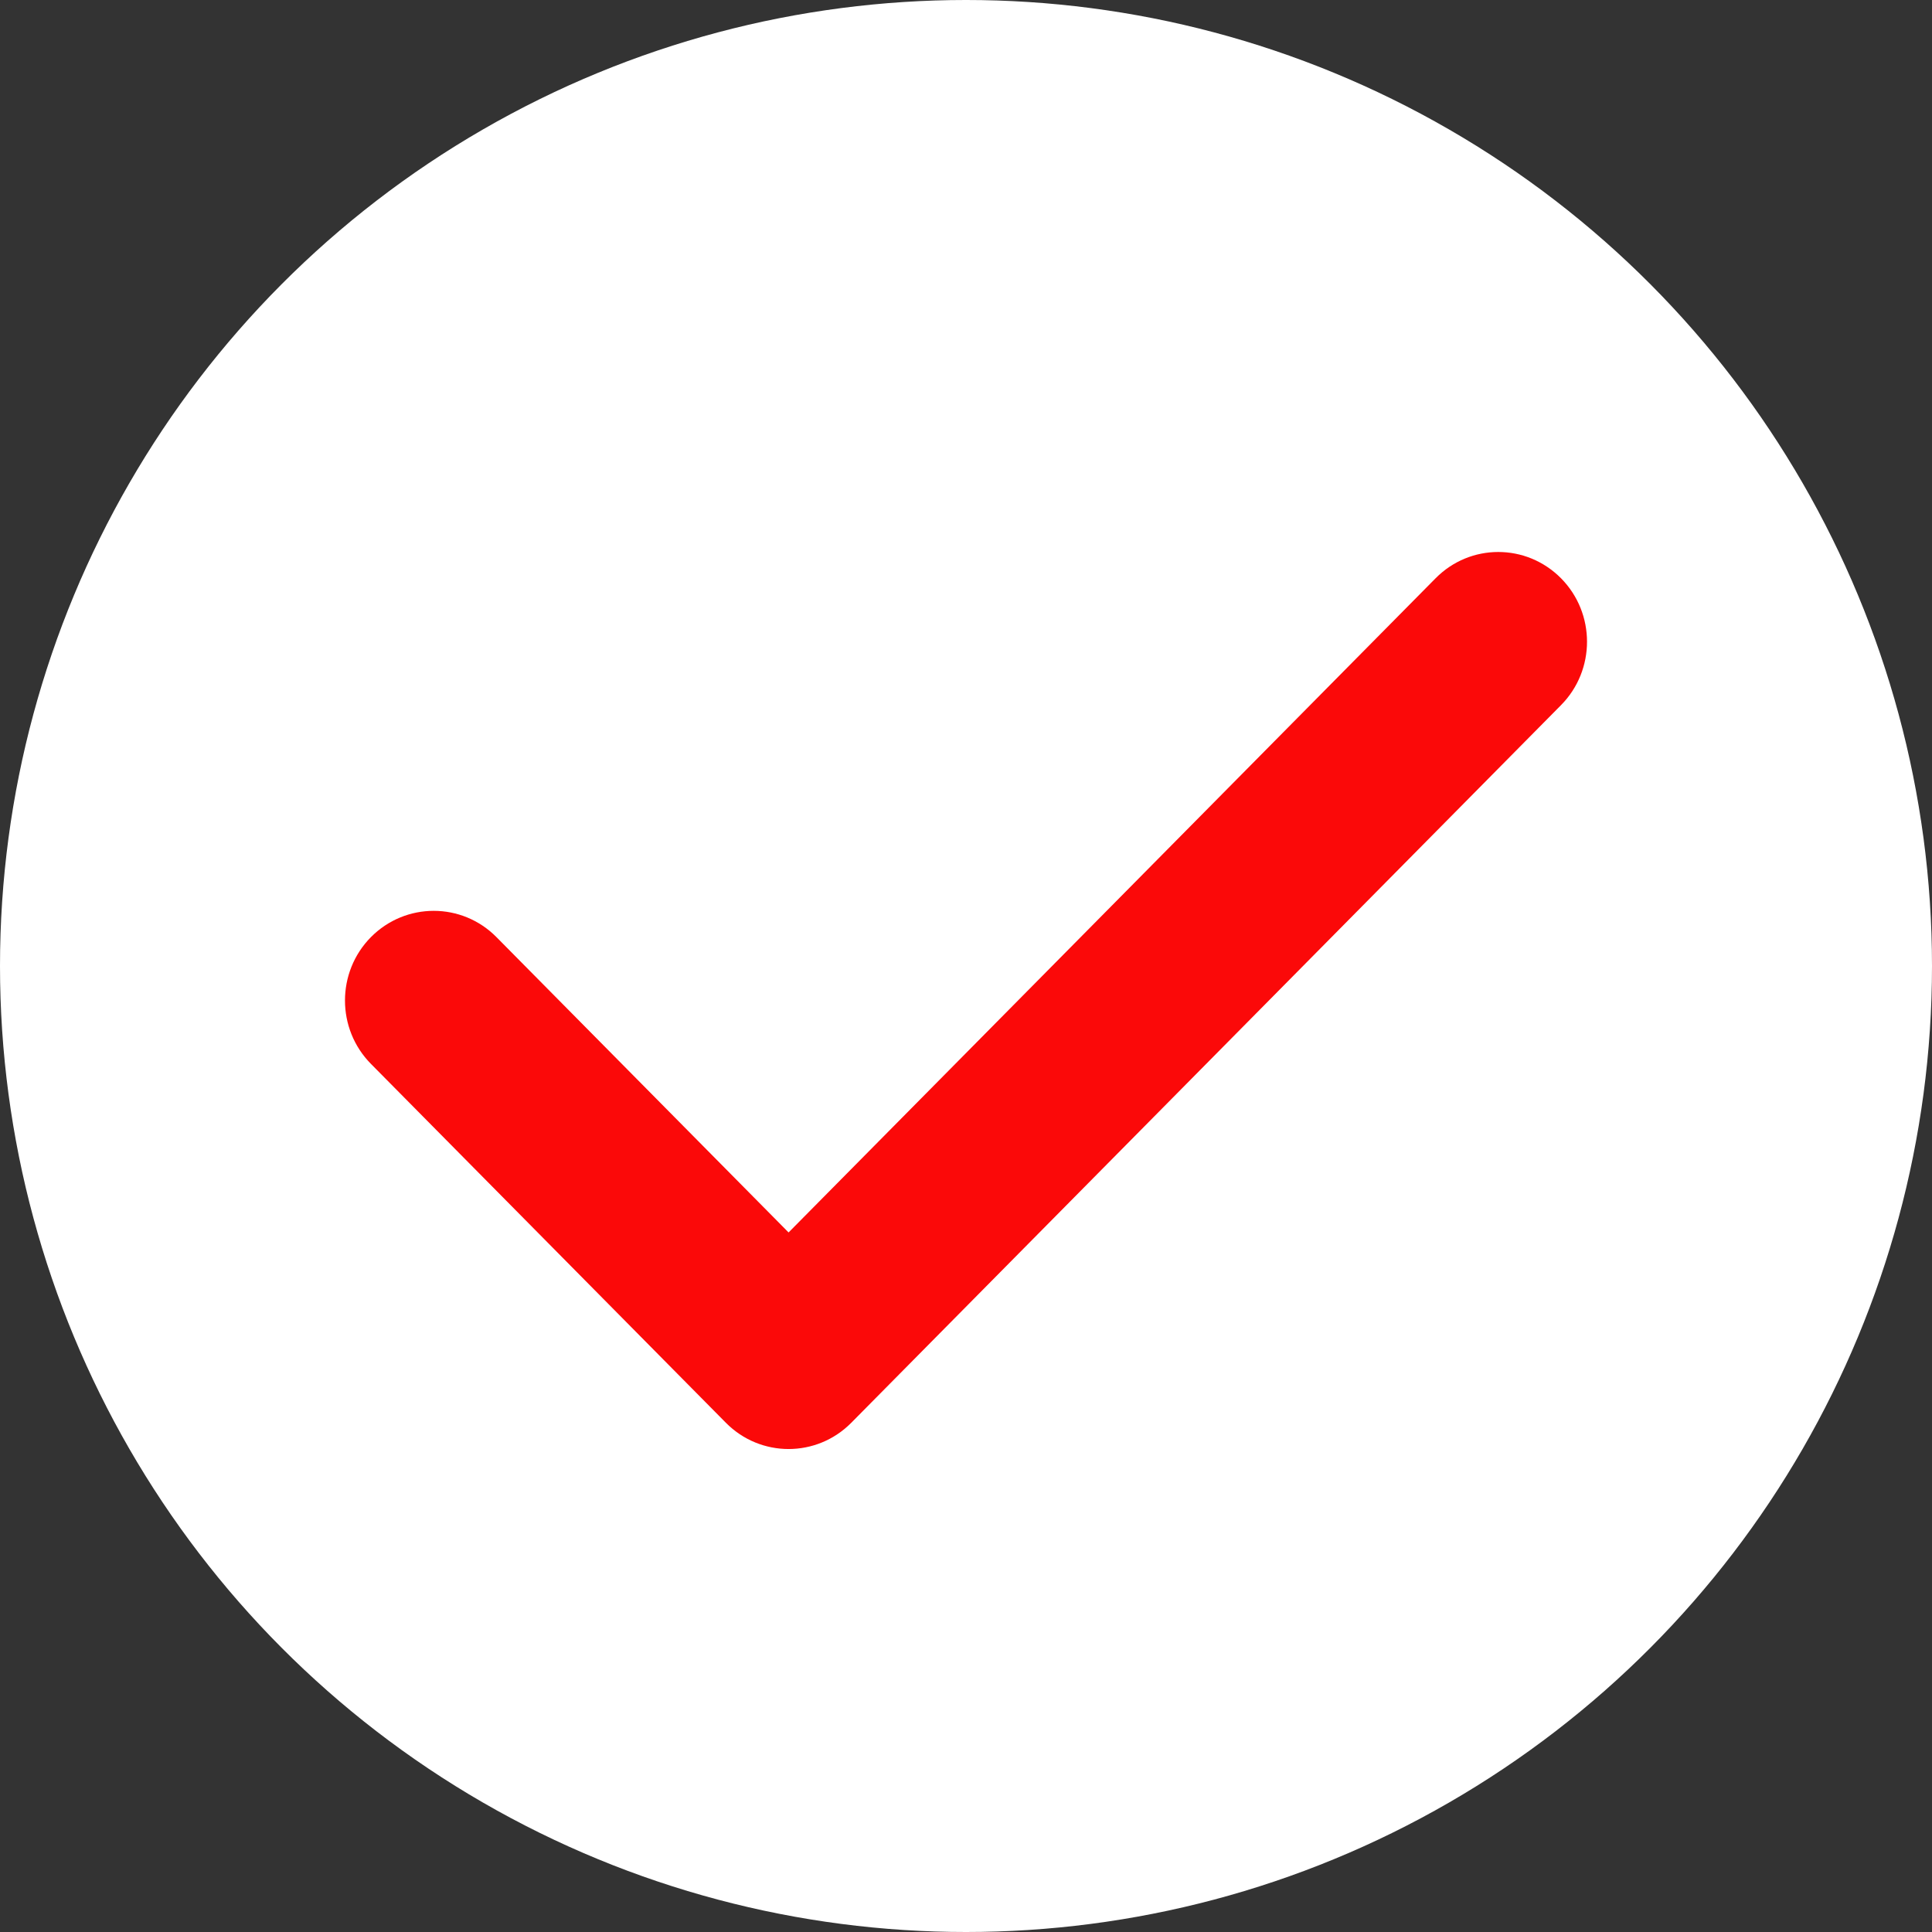 <svg width="24" height="24" viewBox="0 0 24 24" fill="none" xmlns="http://www.w3.org/2000/svg">
<rect x="0" y="0" width="24" height="24" fill="#333333" stroke="none"/>
<circle cx="12" cy="12" r="12" fill="white"/>
<path fill-rule="evenodd" clip-rule="evenodd" d="M19.392 7.184C19.822 7.619 19.822 8.324 19.392 8.759L10.575 17.674C10.145 18.109 9.447 18.109 9.017 17.674L4.608 13.216C4.178 12.781 4.178 12.076 4.608 11.641C5.039 11.206 5.737 11.206 6.167 11.641L9.796 15.31L17.833 7.184C18.263 6.748 18.961 6.748 19.392 7.184Z" fill="#FB0909"/>
</svg>
